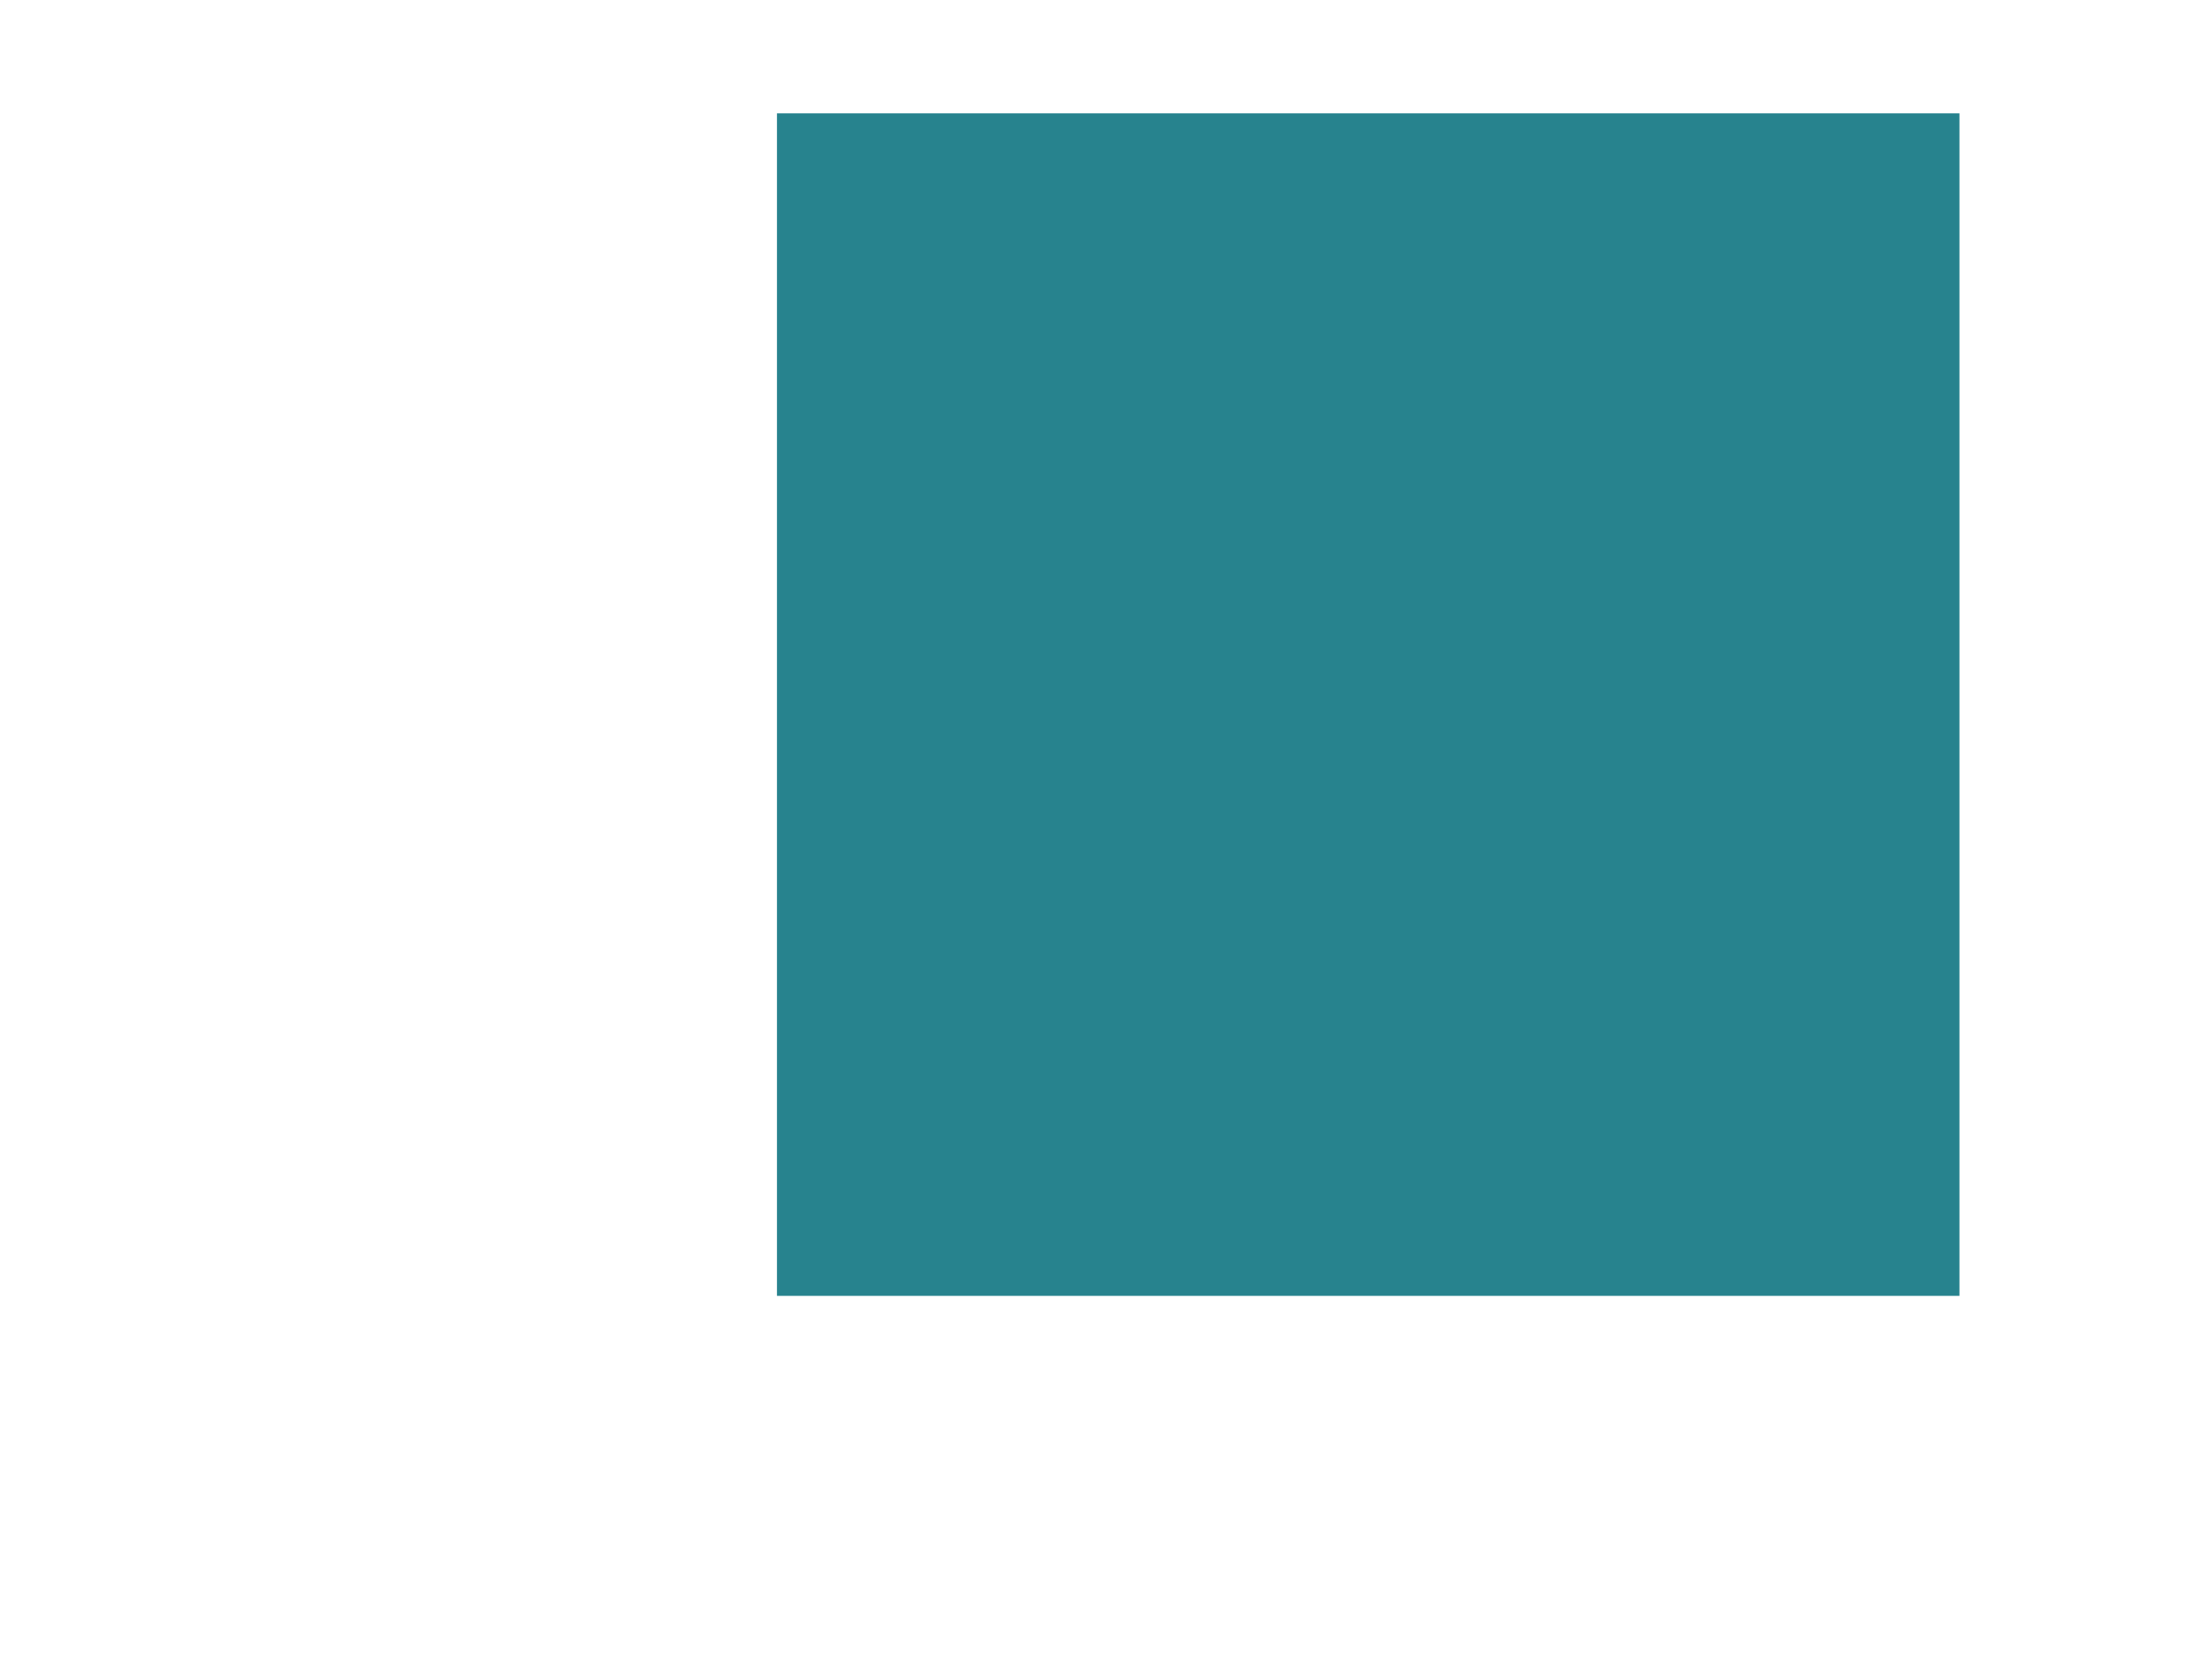 <svg height="1800" viewBox="0 0 2400 1800" width="2400" xmlns="http://www.w3.org/2000/svg" xmlns:xlink="http://www.w3.org/1999/xlink"><defs><path id="a" d="m1434.373 1545.365c-40.298-18.074-71.821-72.089-35.075-127.772 20.514-31.086 102.719-32.569 137.794 35.075 35.075 67.644-51.046 115.872-102.719 92.698zm-397.86-159.217c-64.214 43.693-322.795 17.462-233.437-275.888 20.088-65.941 121.712-159.795 188.509-145.222 77.33 16.868 51.61 119.936 64.137 180.65 12.286 59.547 142.804 130.225-19.208 240.46zm-1036.513 725.852h2111.441v-2111.441h-2111.441z"/><filter id="b" height="104.3%" width="104.3%" x="-2.1%" y="-2.1%"><feOffset dx="0" dy="0" in="SourceAlpha" result="shadowOffsetOuter1"/><feGaussianBlur in="shadowOffsetOuter1" result="shadowBlurOuter1" stdDeviation="15"/><feColorMatrix in="shadowBlurOuter1" type="matrix" values="0 0 0 0 0   0 0 0 0 0   0 0 0 0 0  0 0 0 0.254 0"/></filter><path id="c" d="m1547.602 1600.206c-92.269 48.654-321.277-70.057-196.669-217.739 56.37-66.81 181.637-61.927 235.083 27.286 39.161 65.364 45.096 146.417-38.414 190.453zm-522.781-152.259c-176.301 64.953-412.263-103.017-293.217-385.624 77.009-182.815 242.815-289.206 347.668-201.675 52.502 43.831 36.265 150.869 93.086 292.032 24.913 61.897 40.371 226.039-147.537 295.267zm-1024.821 664.055h2111.441v-2111.441h-2111.441z"/><filter id="d" height="104.3%" width="104.3%" x="-2.1%" y="-2.1%"><feOffset dx="0" dy="0" in="SourceAlpha" result="shadowOffsetOuter1"/><feGaussianBlur in="shadowOffsetOuter1" result="shadowBlurOuter1" stdDeviation="15"/><feColorMatrix in="shadowBlurOuter1" type="matrix" values="0 0 0 0 0   0 0 0 0 0   0 0 0 0 0  0 0 0 0.223 0"/></filter><path id="e" d="m1591.863 1627.496c-184.375 114.086-397.126-79.181-318.178-255.544 73.574-164.36 286.586-156.862 339.949-5.011 41.696 118.65 58.512 210.877-21.771 260.555zm-569.842-118.46c-179.009 57.072-478.412-71.888-369.911-470.092 53.887-197.766 267.189-392.323 487.707-327.658 146.059 42.831 51.222 330.274 86.053 416.813 24.913 61.894 54.416 298.594-203.849 380.937zm-1022.02 602.962h2111.441v-2111.441h-2111.441z"/><filter id="f" height="105.7%" width="105.7%" x="-2.8%" y="-2.8%"><feOffset dx="0" dy="0" in="SourceAlpha" result="shadowOffsetOuter1"/><feGaussianBlur in="shadowOffsetOuter1" result="shadowBlurOuter1" stdDeviation="20"/><feColorMatrix in="shadowBlurOuter1" type="matrix" values="0 0 0 0 0.153   0 0 0 0 0.514   0 0 0 0 0.557  0 0 0 1 0"/></filter><mask id="g" fill="#fff"><path d="m0 .559h2111.44v2111.441h-2111.44z" fill="none"/></mask><mask id="h" fill="#fff"><path d="m0 .56h2111.441v2111.44h-2111.441z" fill="none"/></mask><mask id="i" fill="#fff"><path d="m.001.559h2111.44v2111.44h-2111.44z" fill="none"/></mask><mask id="j" fill="#fff"><path d="m.001.559h2111.441v2111.441h-2111.441z" fill="none"/></mask></defs><g fill="none" fill-rule="evenodd"><path d="m843 1406h1283v-1283h-1283z" fill="#27838e"/><g mask="url(#g)" transform="translate(430 -293)"><use fill="#000" filter="url(#b)" xlink:href="#a"/><use fill="#45a2ac" fill-rule="evenodd" xlink:href="#a"/></g><g mask="url(#h)" transform="translate(430 -293)"><use fill="#000" filter="url(#d)" xlink:href="#c"/><use fill="#64bcc5" fill-rule="evenodd" xlink:href="#c"/></g><g mask="url(#i)" transform="translate(430 -293)"><use fill="#000" filter="url(#f)" xlink:href="#e"/><use fill="#8de0e7" fill-rule="evenodd" xlink:href="#e"/></g><path d="m1593.533 1661.713c-128.133 57.315-302.492 21.418-366.143-93.016-22.21-39.928-72.537-54.403-112.039-31.444-1.473.857-2.959 1.709-4.452 2.558-278.155 157.836-734.054-50.984-531.194-576.285 138.342-358.233 545.688-523.578 714.021-390.775 161.963 127.772 28.401 278.606 2.505 455.972-22.548 154.444 61.794 169.449 106.056 160.788 95.198-18.63 202.078 32.534 252.834 171.17 41.964 114.619 51.151 250.604-61.589 301.034zm-1593.533 450.287h2111.441v-2111.441h-2111.441z" mask="url(#j)" transform="translate(430 -293)"/></g></svg>